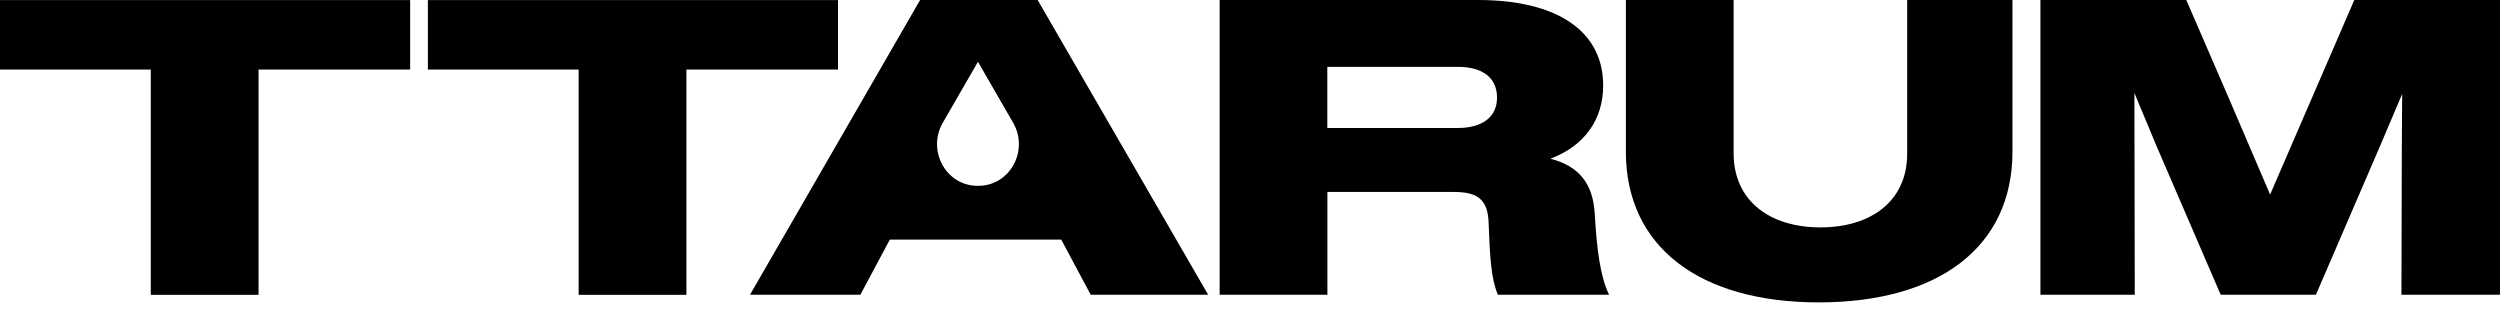 <svg width="116" height="15" viewBox="0 0 116 15" fill="none" xmlns="http://www.w3.org/2000/svg">
<path d="M6.996 3.227H0V0.004H19.031V3.227H11.996V13.68H6.996V3.227Z" fill="black"/>
<path d="M26.849 3.227H19.853V0.004H38.884V3.227H31.849V13.68H26.849V3.227Z" fill="black"/>
<path d="M56.587 0H68.582C72.253 0 74.387 1.444 74.387 3.964C74.387 5.547 73.529 6.76 71.942 7.364C73.289 7.716 73.916 8.538 73.996 9.924C74.093 11.564 74.249 12.836 74.662 13.676H69.502C69.191 12.951 69.129 11.956 69.071 10.316C69.031 9.262 68.564 8.907 67.471 8.907H61.591V13.676H56.591V0H56.587ZM61.587 3.107V5.938H67.644C68.778 5.938 69.462 5.431 69.462 4.529C69.462 3.609 68.796 3.102 67.644 3.102H61.587V3.107Z" fill="black"/>
<path d="M75.44 7.036V0H80.44V7.111C80.44 9.32 82.12 10.551 84.467 10.551C86.831 10.551 88.493 9.32 88.493 7.133V0H93.378V7.036C93.378 11.489 89.92 14.031 84.391 14.031C78.88 14.031 75.44 11.471 75.44 7.036Z" fill="black"/>
<path d="M94.684 0H101.444L103.4 4.516L105.333 9.027L109.24 0H116V13.676H111.427L111.444 6.836L111.462 4.356L110.409 6.836L107.458 13.676H103.04L100.089 6.836L99.036 4.316L99.053 13.676H94.676V0H94.684Z" fill="black"/>
<path d="M48.147 0H42.693L34.8 13.676H39.92L41.289 11.116H49.24L50.609 13.676H56.058L48.147 0ZM45.52 8.618C45.471 8.622 45.422 8.622 45.378 8.622C45.329 8.622 45.28 8.622 45.236 8.618C43.822 8.524 43.036 6.929 43.742 5.702L45.378 2.867L47.013 5.702C47.72 6.929 46.933 8.524 45.52 8.618Z" fill="black"/>
</svg>
